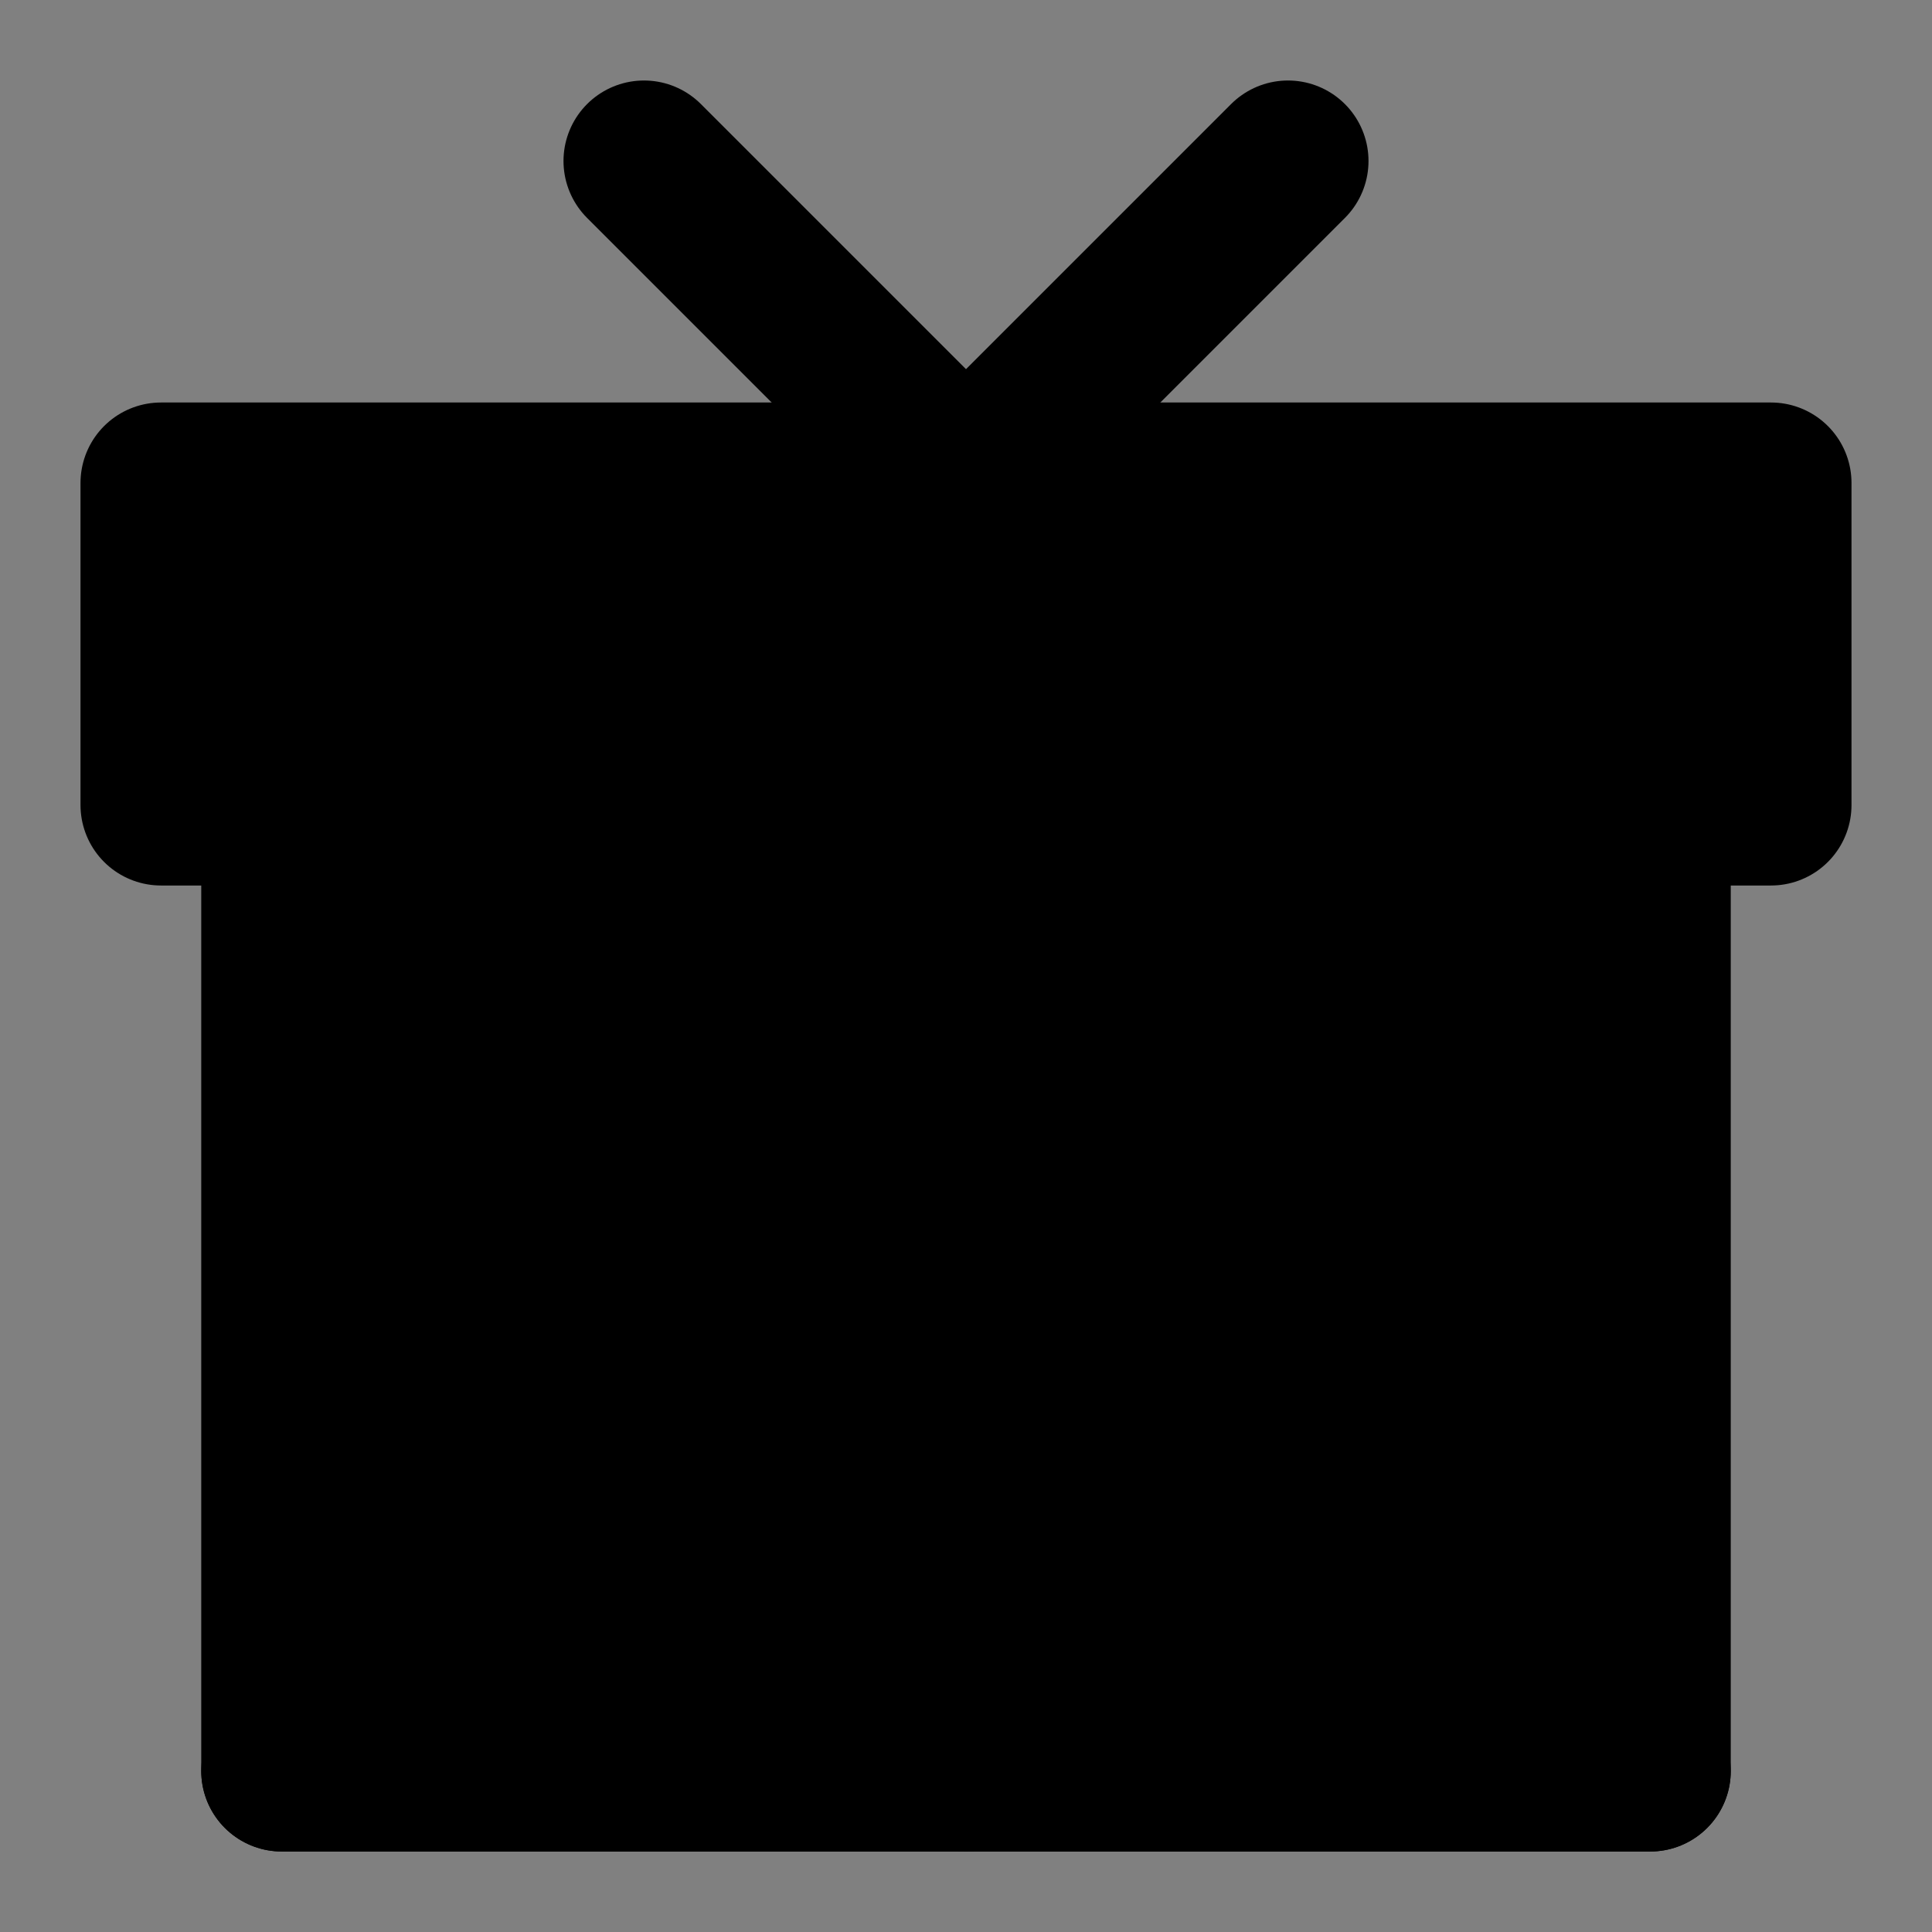 <svg viewBox="0 0 48 48" fill="none" xmlns="http://www.w3.org/2000/svg"><rect x="0" y="0" width="48" height="48" fill="#808080" stroke="none"/><rect fill="white" fill-opacity="0.01"/><path d="M41 44V20H7V44H41Z" fill="currentColor" stroke="currentColor" stroke-width="4" stroke-linecap="round" stroke-linejoin="round"/><path d="M24 44V20" stroke="currentColor" stroke-width="4" stroke-linecap="round" stroke-linejoin="round"/><path d="M41 44H7" stroke="black" stroke-width="4" stroke-linecap="round" stroke-linejoin="round"/><rect x="4" y="12" width="40" height="8" fill="currentColor" stroke="currentColor" stroke-width="4" stroke-linejoin="round"/><path d="M16 4L24 12L32 4" stroke="black" stroke-width="4" stroke-linecap="round" stroke-linejoin="round"/></svg>